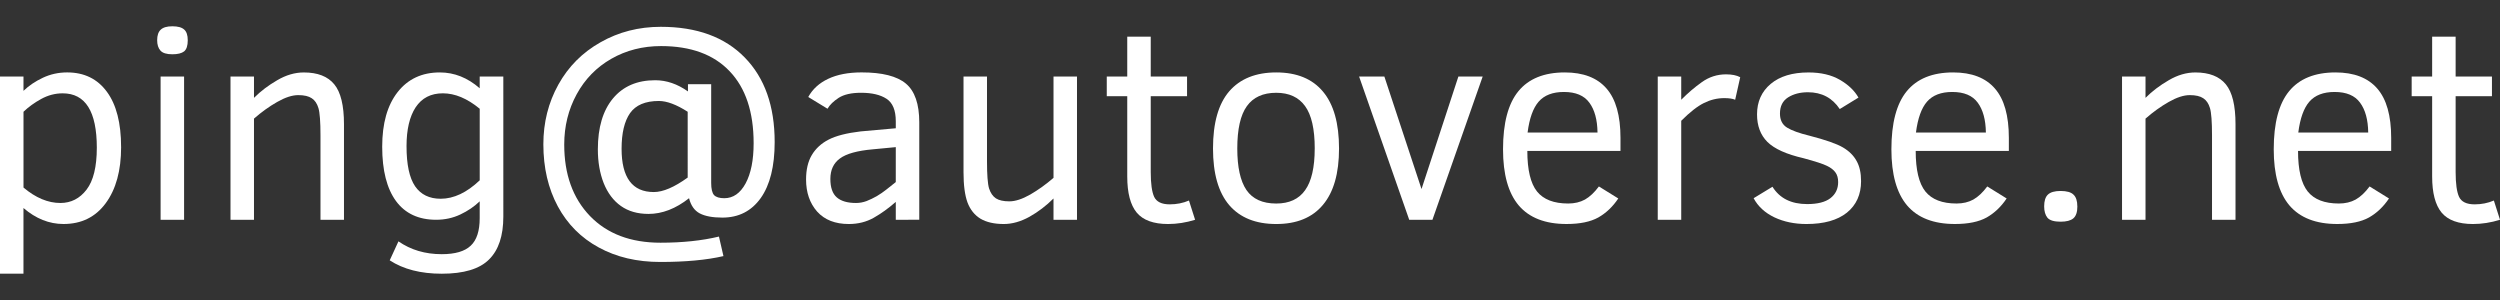 <?xml version="1.0" encoding="UTF-8" standalone="no"?>
<svg
   xmlns:dc="http://purl.org/dc/elements/1.1/"
   xmlns:cc="http://creativecommons.org/ns#"
   xmlns:rdf="http://www.w3.org/1999/02/22-rdf-syntax-ns#"
   xmlns:svg="http://www.w3.org/2000/svg"
   xmlns="http://www.w3.org/2000/svg"
   version="1.1"
   id="svg2"
   viewBox="0 0 150 18"
   height="18"
   width="150">
  <rect x="0" y="0" width="150" height="18" fill="#333333" stroke="none"/>
  <defs
     id="defs4" />
  <g
     transform="translate(0,-1034.362)"
     id="layer1">
    <g
       id="text915"
       style="font-style:normal;font-weight:normal;font-size:16.78px;line-height:1.25;font-family:sans-serif;letter-spacing:0px;word-spacing:0px;fill:#ffffff;fill-opacity:1;stroke:none;stroke-width:0.419"
       aria-label="ping@autoverse.net">
      <path
         id="path814"
         style="font-style:normal;font-variant:normal;font-weight:normal;font-stretch:normal;font-family:'Clear Sans';-inkscape-font-specification:'Clear Sans';fill:#ffffff;stroke-width:0.419"
         d="m 7.267,1043.19 q 0,2.114 -0.926,3.367 -0.918,1.245 -2.532,1.245 -1.286,0 -2.401,-0.959 v 3.941 H -1.9501895e-6 v -11.831 H 1.409 v 0.86 q 0.483,-0.467 1.163,-0.786 0.68,-0.32 1.458,-0.32 1.532,0 2.384,1.163 0.852,1.155 0.852,3.318 z m -1.458,0.033 q 0,-3.261 -2.048,-3.261 -0.672,0 -1.286,0.336 -0.614,0.336 -1.065,0.77 v 4.547 q 1.098,0.926 2.212,0.926 0.959,0 1.573,-0.803 0.614,-0.803 0.614,-2.515 z" />
      <path
         id="path816"
         style="font-style:normal;font-variant:normal;font-weight:normal;font-stretch:normal;font-family:'Clear Sans';-inkscape-font-specification:'Clear Sans';fill:#ffffff;stroke-width:0.419"
         d="m 11.266,1036.775 q 0,0.492 -0.221,0.672 -0.221,0.172 -0.705,0.172 -0.516,0 -0.713,-0.221 -0.197,-0.221 -0.197,-0.623 0,-0.434 0.213,-0.631 0.213,-0.205 0.696,-0.205 0.5,0 0.713,0.197 0.213,0.188 0.213,0.639 z m -1.63,10.774 v -8.595 h 1.409 v 8.595 z" />
      <path
         id="path818"
         style="font-style:normal;font-variant:normal;font-weight:normal;font-stretch:normal;font-family:'Clear Sans';-inkscape-font-specification:'Clear Sans';fill:#ffffff;stroke-width:0.419"
         d="m 19.229,1047.549 v -5.063 q 0,-1.229 -0.123,-1.639 -0.123,-0.41 -0.401,-0.59 -0.279,-0.188 -0.811,-0.188 -0.541,0 -1.262,0.41 -0.721,0.41 -1.393,1 v 6.071 h -1.409 v -8.595 h 1.409 v 1.278 q 0.598,-0.598 1.393,-1.057 0.795,-0.467 1.598,-0.467 1.245,0 1.827,0.713 0.582,0.705 0.582,2.392 v 5.735 z" />
      <path
         id="path820"
         style="font-style:normal;font-variant:normal;font-weight:normal;font-stretch:normal;font-family:'Clear Sans';-inkscape-font-specification:'Clear Sans';fill:#ffffff;stroke-width:0.419"
         d="m 30.2,1047.36 q 0,1.729 -0.86,2.573 -0.852,0.852 -2.835,0.852 -1.893,0 -3.122,-0.803 l 0.524,-1.139 q 1.106,0.77 2.597,0.77 1.204,0 1.737,-0.508 0.541,-0.5 0.541,-1.655 v -1.008 q -0.483,0.467 -1.155,0.786 -0.672,0.32 -1.458,0.32 -1.581,0 -2.409,-1.122 -0.828,-1.131 -0.828,-3.261 0,-2.097 0.926,-3.277 0.926,-1.18 2.532,-1.18 1.303,0 2.392,0.95 v -0.705 h 1.417 z m -1.417,-6.473 q -1.122,-0.926 -2.212,-0.926 -1.073,0 -1.63,0.836 -0.549,0.836 -0.549,2.335 0,1.655 0.516,2.409 0.516,0.746 1.532,0.746 1.18,0 2.343,-1.106 z" />
      <path
         id="path822"
         style="font-style:normal;font-variant:normal;font-weight:normal;font-stretch:normal;font-family:'Clear Sans';-inkscape-font-specification:'Clear Sans';fill:#ffffff;stroke-width:0.419"
         d="m 46.48,1042.887 q 0,2.179 -0.836,3.359 -0.836,1.172 -2.302,1.172 -0.877,0 -1.36,-0.254 -0.475,-0.254 -0.639,-0.909 -1.196,0.942 -2.433,0.942 -0.983,0 -1.655,-0.475 -0.672,-0.475 -1.032,-1.368 -0.352,-0.893 -0.352,-2.032 0,-1.966 0.909,-3.056 0.909,-1.09 2.532,-1.09 1.016,0 1.966,0.672 v -0.434 h 1.393 v 5.924 q 0,0.532 0.172,0.729 0.18,0.188 0.614,0.188 0.795,0 1.278,-0.885 0.483,-0.893 0.483,-2.417 0,-2.81 -1.442,-4.318 -1.434,-1.508 -4.113,-1.508 -1.647,0 -2.982,0.762 -1.335,0.762 -2.081,2.13 -0.746,1.368 -0.746,3.015 0,2.679 1.54,4.285 1.549,1.606 4.236,1.606 1.975,0 3.507,-0.369 l 0.27,1.172 q -1.516,0.352 -3.793,0.352 -2.097,0 -3.687,-0.869 -1.589,-0.86 -2.458,-2.466 -0.868,-1.614 -0.868,-3.728 0,-1.958 0.901,-3.58 0.901,-1.622 2.532,-2.54 1.63,-0.926 3.613,-0.926 3.244,0 5.039,1.843 1.794,1.835 1.794,5.072 z m -5.219,-1.819 q -1.008,-0.647 -1.729,-0.647 -1.213,0 -1.729,0.729 -0.508,0.729 -0.508,2.138 0,2.597 1.934,2.597 0.828,0 2.032,-0.869 z" />
      <path
         id="path824"
         style="font-style:normal;font-variant:normal;font-weight:normal;font-stretch:normal;font-family:'Clear Sans';-inkscape-font-specification:'Clear Sans';fill:#ffffff;stroke-width:0.419"
         d="m 53.747,1047.549 v -1.073 q -0.655,0.574 -1.319,0.95 -0.664,0.377 -1.499,0.377 -1.229,0 -1.901,-0.746 -0.664,-0.754 -0.664,-1.925 0,-0.885 0.344,-1.467 0.352,-0.59 1.008,-0.926 0.664,-0.344 1.917,-0.492 l 2.114,-0.189 v -0.418 q 0,-0.991 -0.557,-1.352 -0.549,-0.36 -1.524,-0.36 -0.868,0 -1.344,0.303 -0.467,0.303 -0.672,0.655 l -1.155,-0.705 q 0.393,-0.713 1.196,-1.09 0.811,-0.385 2.007,-0.385 1.852,0 2.655,0.672 0.803,0.672 0.803,2.327 v 5.842 z m 0,-4.359 -1.376,0.131 q -1.401,0.123 -1.975,0.549 -0.574,0.418 -0.574,1.229 0,0.77 0.385,1.106 0.385,0.336 1.155,0.336 0.32,0 0.631,-0.115 0.311,-0.123 0.614,-0.295 0.303,-0.18 0.582,-0.401 0.287,-0.23 0.557,-0.443 z" />
      <path
         id="path826"
         style="font-style:normal;font-variant:normal;font-weight:normal;font-stretch:normal;font-family:'Clear Sans';-inkscape-font-specification:'Clear Sans';fill:#ffffff;stroke-width:0.419"
         d="m 63.21,1047.549 v -1.278 q -0.655,0.655 -1.442,1.098 -0.787,0.434 -1.54,0.434 -0.86,0 -1.401,-0.32 -0.533,-0.328 -0.778,-0.975 -0.238,-0.655 -0.238,-1.811 v -5.743 h 1.409 v 5.072 q 0,1.229 0.123,1.639 0.131,0.41 0.41,0.598 0.279,0.18 0.811,0.18 0.533,0 1.254,-0.41 0.721,-0.418 1.393,-1 v -6.079 h 1.409 v 8.595 z" />
      <path
         id="path828"
         style="font-style:normal;font-variant:normal;font-weight:normal;font-stretch:normal;font-family:'Clear Sans';-inkscape-font-specification:'Clear Sans';fill:#ffffff;stroke-width:0.419"
         d="m 71.706,1047.549 q -0.819,0.254 -1.622,0.254 -1.311,0 -1.884,-0.688 -0.565,-0.688 -0.565,-2.163 v -4.818 h -1.229 v -1.18 h 1.229 v -2.392 h 1.409 v 2.392 h 2.179 v 1.18 h -2.179 v 4.547 q 0,1.041 0.205,1.491 0.213,0.451 0.934,0.451 0.623,0 1.155,-0.229 z" />
      <path
         id="path830"
         style="font-style:normal;font-variant:normal;font-weight:normal;font-stretch:normal;font-family:'Clear Sans';-inkscape-font-specification:'Clear Sans';fill:#ffffff;stroke-width:0.419"
         d="m 80.342,1043.272 q 0,2.237 -0.967,3.384 -0.959,1.147 -2.802,1.147 -1.843,0 -2.818,-1.131 -0.975,-1.139 -0.975,-3.4 0,-2.302 0.975,-3.433 0.983,-1.131 2.818,-1.131 1.852,0 2.81,1.155 0.959,1.147 0.959,3.408 z m -1.458,0 q 0,-1.753 -0.582,-2.548 -0.574,-0.795 -1.729,-0.795 -1.188,0 -1.762,0.803 -0.574,0.795 -0.574,2.54 0,1.68 0.549,2.491 0.557,0.811 1.786,0.811 1.172,0 1.737,-0.803 0.574,-0.803 0.574,-2.499 z" />
      <path
         id="path832"
         style="font-style:normal;font-variant:normal;font-weight:normal;font-stretch:normal;font-family:'Clear Sans';-inkscape-font-specification:'Clear Sans';fill:#ffffff;stroke-width:0.419"
         d="m 85.946,1047.549 h -1.393 l -3.007,-8.595 h 1.516 l 2.229,6.751 2.212,-6.751 h 1.458 z" />
      <path
         id="path834"
         style="font-style:normal;font-variant:normal;font-weight:normal;font-stretch:normal;font-family:'Clear Sans';-inkscape-font-specification:'Clear Sans';fill:#ffffff;stroke-width:0.419"
         d="m 91.64,1043.419 q 0,1.704 0.582,2.433 0.582,0.721 1.868,0.721 0.574,0 1.008,-0.238 0.434,-0.246 0.836,-0.786 l 1.163,0.721 q -0.492,0.737 -1.196,1.139 -0.705,0.393 -1.909,0.393 -1.917,0 -2.868,-1.114 -0.942,-1.114 -0.942,-3.367 0,-2.36 0.918,-3.482 0.926,-1.131 2.786,-1.131 1.671,0 2.507,0.967 0.836,0.959 0.836,2.958 v 0.787 z m 4.211,-1.106 q -0.016,-1.155 -0.492,-1.794 -0.467,-0.639 -1.524,-0.639 -1.008,0 -1.516,0.582 -0.5,0.574 -0.664,1.852 z" />
      <path
         id="path836"
         style="font-style:normal;font-variant:normal;font-weight:normal;font-stretch:normal;font-family:'Clear Sans';-inkscape-font-specification:'Clear Sans';fill:#ffffff;stroke-width:0.419"
         d="m 104.11,1040.347 q -0.229,-0.098 -0.655,-0.098 -0.631,0 -1.221,0.295 -0.582,0.287 -1.36,1.065 v 5.94 h -1.409 v -8.595 h 1.409 v 1.393 q 0.59,-0.598 1.237,-1.057 0.655,-0.467 1.45,-0.467 0.533,0 0.852,0.172 z" />
      <path
         id="path838"
         style="font-style:normal;font-variant:normal;font-weight:normal;font-stretch:normal;font-family:'Clear Sans';-inkscape-font-specification:'Clear Sans';fill:#ffffff;stroke-width:0.419"
         d="m 111.664,1045.23 q 0,1.204 -0.852,1.893 -0.852,0.68 -2.425,0.68 -1.073,0 -1.925,-0.401 -0.852,-0.41 -1.245,-1.147 l 1.131,-0.688 q 0.647,1.04 2.081,1.04 0.934,0 1.393,-0.352 0.467,-0.36 0.467,-0.967 0,-0.36 -0.164,-0.582 -0.164,-0.229 -0.508,-0.393 -0.344,-0.172 -1.409,-0.459 -1.532,-0.352 -2.163,-0.975 -0.623,-0.623 -0.623,-1.655 0,-1.139 0.819,-1.827 0.819,-0.688 2.269,-0.688 1.122,0 1.884,0.443 0.762,0.442 1.114,1.065 l -1.122,0.688 q -0.672,-1.008 -1.909,-1.008 -0.705,0 -1.196,0.311 -0.483,0.311 -0.483,0.967 0,0.582 0.426,0.844 0.426,0.262 1.335,0.483 1.458,0.377 2.016,0.705 0.557,0.328 0.819,0.811 0.27,0.475 0.27,1.213 z" />
      <path
         id="path840"
         style="font-style:normal;font-variant:normal;font-weight:normal;font-stretch:normal;font-family:'Clear Sans';-inkscape-font-specification:'Clear Sans';fill:#ffffff;stroke-width:0.419"
         d="m 114.942,1043.419 q 0,1.704 0.582,2.433 0.582,0.721 1.868,0.721 0.574,0 1.008,-0.238 0.434,-0.246 0.836,-0.786 l 1.163,0.721 q -0.492,0.737 -1.196,1.139 -0.705,0.393 -1.909,0.393 -1.917,0 -2.868,-1.114 -0.942,-1.114 -0.942,-3.367 0,-2.36 0.918,-3.482 0.926,-1.131 2.786,-1.131 1.671,0 2.507,0.967 0.836,0.959 0.836,2.958 v 0.787 z m 4.211,-1.106 q -0.016,-1.155 -0.492,-1.794 -0.467,-0.639 -1.524,-0.639 -1.008,0 -1.516,0.582 -0.5,0.574 -0.664,1.852 z" />
      <path
         id="path842"
         style="font-style:normal;font-variant:normal;font-weight:normal;font-stretch:normal;font-family:'Clear Sans';-inkscape-font-specification:'Clear Sans';fill:#ffffff;stroke-width:0.419"
         d="m 124.642,1046.746 q 0,0.516 -0.246,0.721 -0.238,0.197 -0.762,0.197 -0.582,0 -0.787,-0.238 -0.197,-0.246 -0.197,-0.68 0,-0.492 0.221,-0.705 0.229,-0.221 0.762,-0.221 0.557,0 0.778,0.221 0.229,0.213 0.229,0.705 z" />
      <path
         id="path844"
         style="font-style:normal;font-variant:normal;font-weight:normal;font-stretch:normal;font-family:'Clear Sans';-inkscape-font-specification:'Clear Sans';fill:#ffffff;stroke-width:0.419"
         d="m 132.721,1047.549 v -5.063 q 0,-1.229 -0.123,-1.639 -0.123,-0.41 -0.401,-0.59 -0.279,-0.188 -0.811,-0.188 -0.541,0 -1.262,0.41 -0.721,0.41 -1.393,1 v 6.071 h -1.409 v -8.595 h 1.409 v 1.278 q 0.598,-0.598 1.393,-1.057 0.795,-0.467 1.598,-0.467 1.245,0 1.827,0.713 0.582,0.705 0.582,2.392 v 5.735 z" />
      <path
         id="path846"
         style="font-style:normal;font-variant:normal;font-weight:normal;font-stretch:normal;font-family:'Clear Sans';-inkscape-font-specification:'Clear Sans';fill:#ffffff;stroke-width:0.419"
         d="m 137.882,1043.419 q 0,1.704 0.582,2.433 0.582,0.721 1.868,0.721 0.574,0 1.008,-0.238 0.434,-0.246 0.836,-0.786 l 1.163,0.721 q -0.492,0.737 -1.196,1.139 -0.705,0.393 -1.909,0.393 -1.917,0 -2.868,-1.114 -0.942,-1.114 -0.942,-3.367 0,-2.36 0.918,-3.482 0.926,-1.131 2.786,-1.131 1.671,0 2.507,0.967 0.836,0.959 0.836,2.958 v 0.787 z m 4.211,-1.106 q -0.016,-1.155 -0.492,-1.794 -0.467,-0.639 -1.524,-0.639 -1.008,0 -1.516,0.582 -0.5,0.574 -0.664,1.852 z" />
      <path
         id="path848"
         style="font-style:normal;font-variant:normal;font-weight:normal;font-stretch:normal;font-family:'Clear Sans';-inkscape-font-specification:'Clear Sans';fill:#ffffff;stroke-width:0.419"
         d="m 150,1047.549 q -0.819,0.254 -1.622,0.254 -1.311,0 -1.884,-0.688 -0.565,-0.688 -0.565,-2.163 v -4.818 h -1.229 v -1.18 h 1.229 v -2.392 h 1.409 v 2.392 h 2.179 v 1.18 h -2.179 v 4.547 q 0,1.041 0.205,1.491 0.213,0.451 0.934,0.451 0.623,0 1.155,-0.229 z" />
    </g>
  </g>
</svg>
